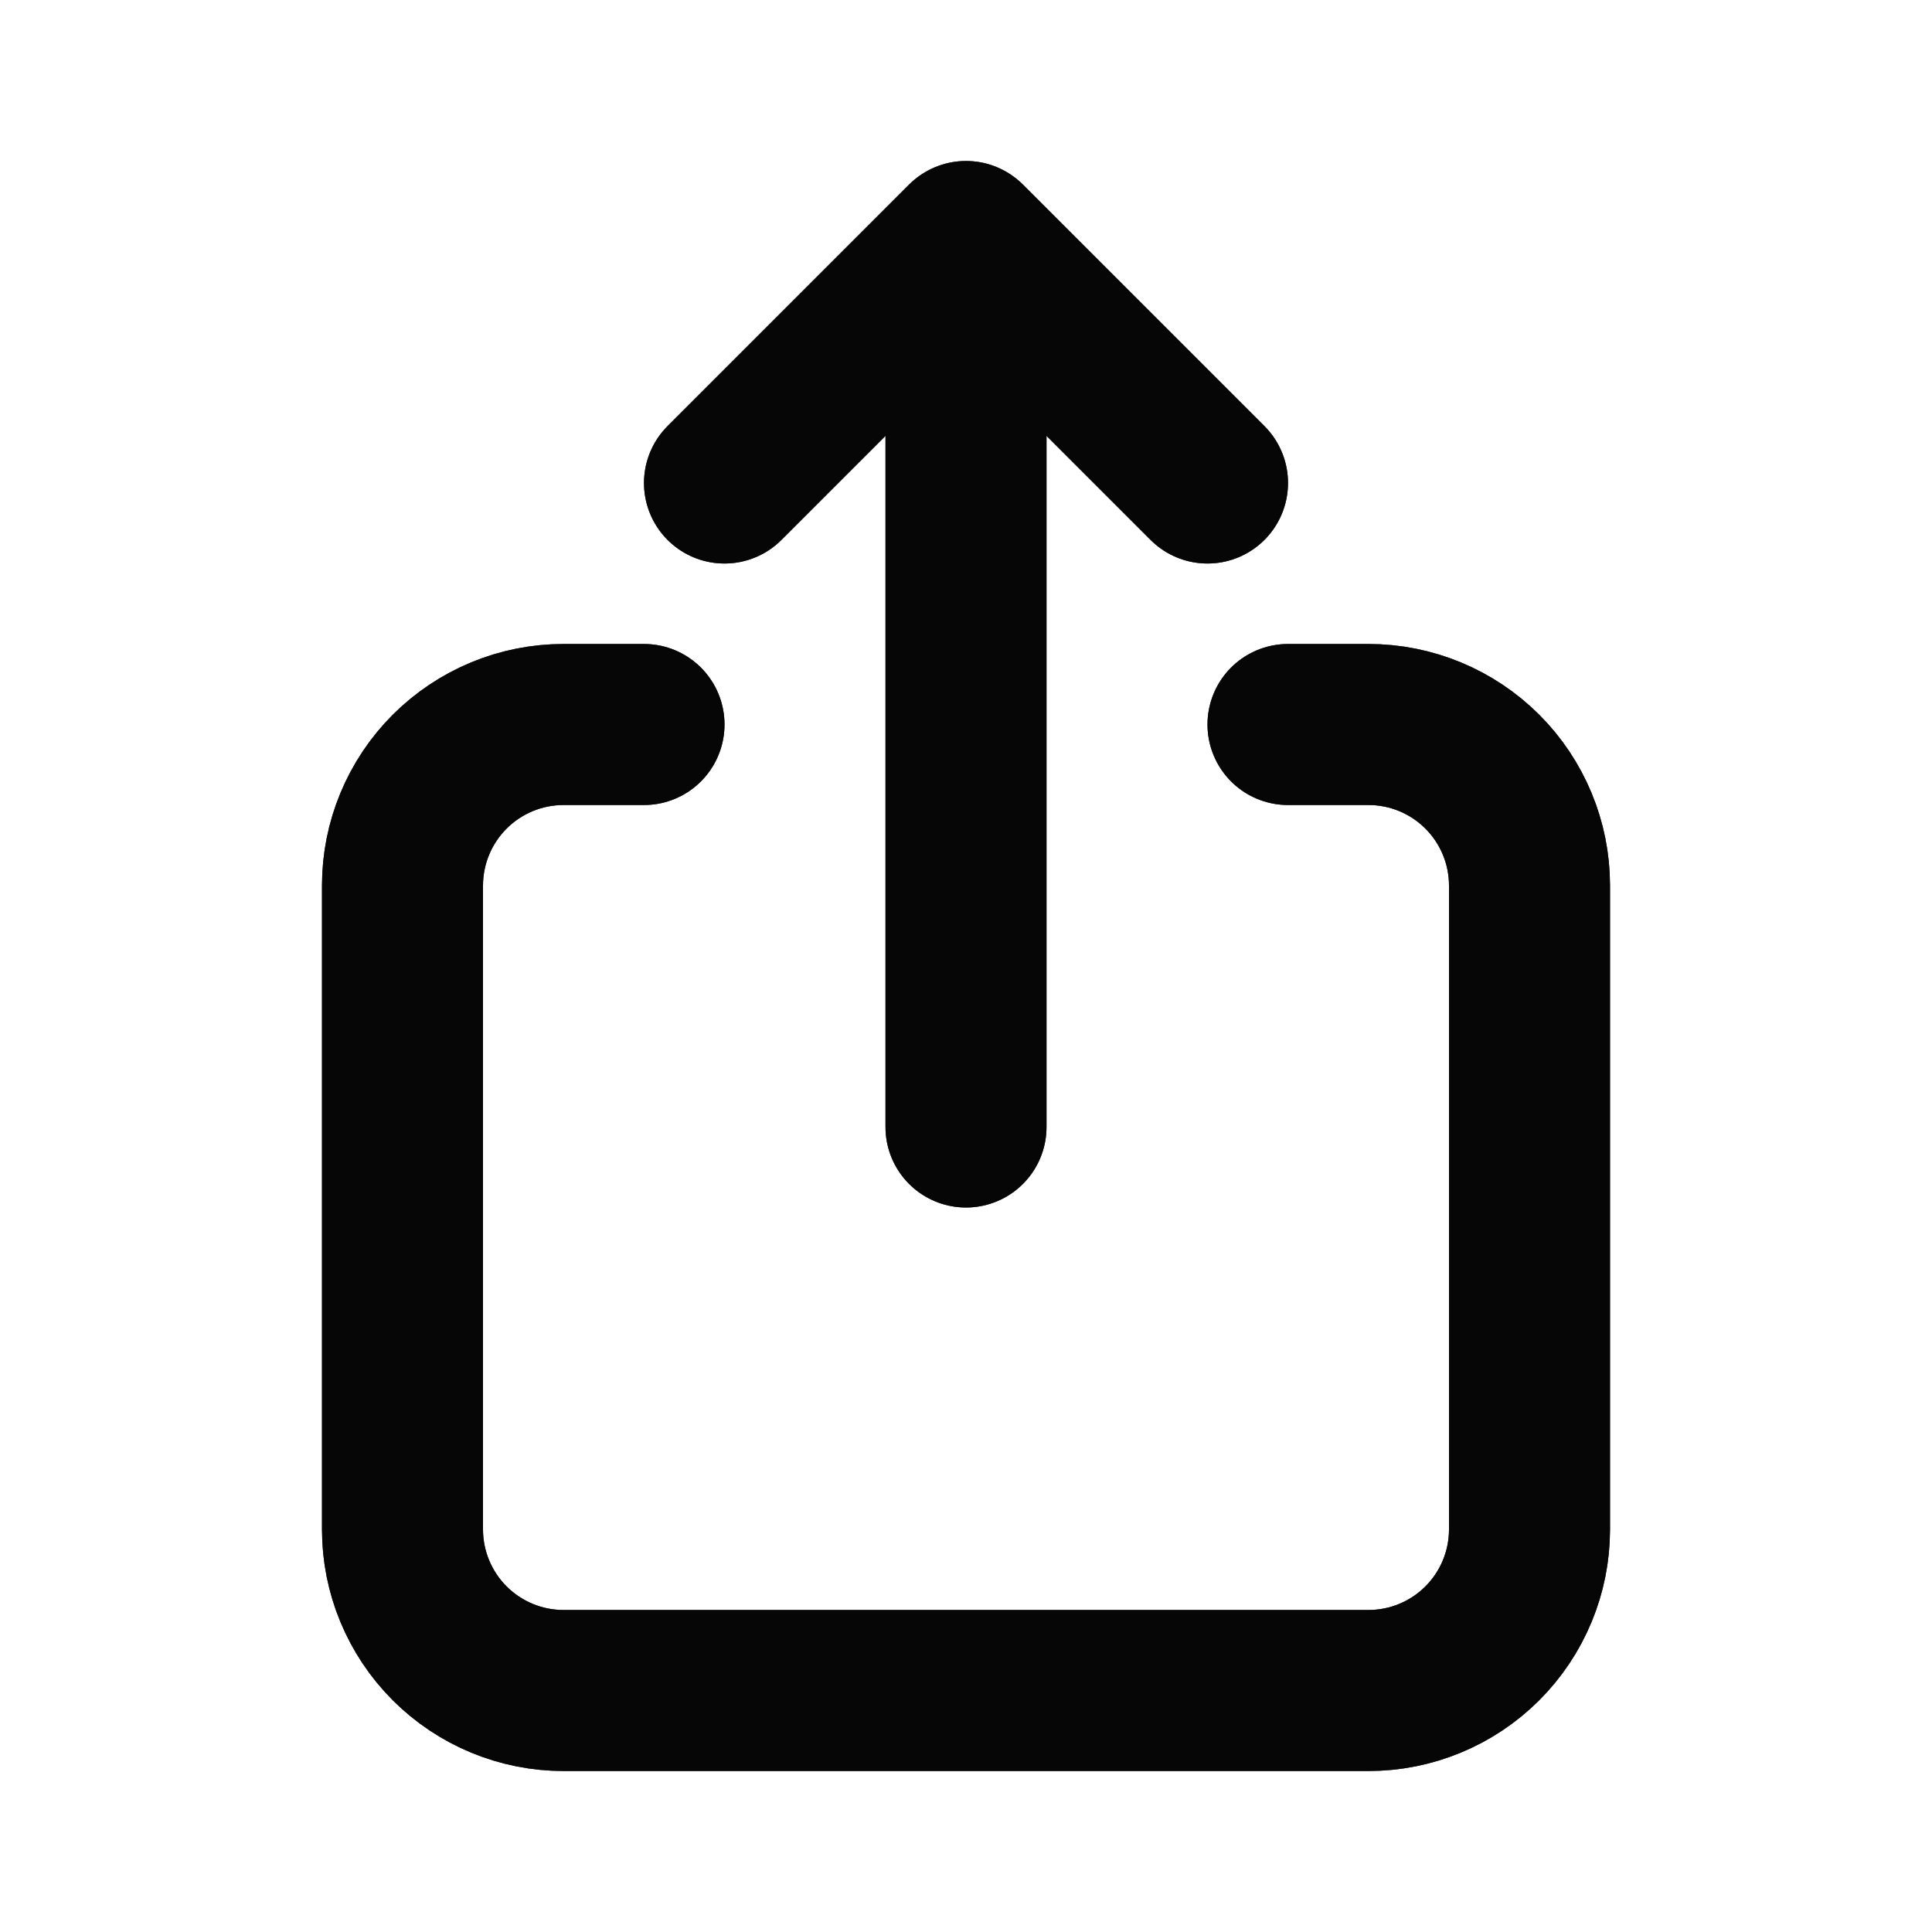 <svg width="24" height="24" viewBox="0 0 24 24" fill="none" xmlns="http://www.w3.org/2000/svg">
<path d="M8 9H7C6.47 9 5.961 9.211 5.586 9.586C5.211 9.961 5 10.47 5 11V19C5 19.53 5.211 20.039 5.586 20.414C5.961 20.789 6.47 21 7 21H17C17.53 21 18.039 20.789 18.414 20.414C18.789 20.039 19 19.53 19 19V11C19 10.47 18.789 9.961 18.414 9.586C18.039 9.211 17.53 9 17 9H16M12 14V3M12 3L9 6M12 3L15 6" stroke="#1A181B" stroke-width="2" stroke-linecap="round" stroke-linejoin="round"/>
<path d="M8 9H7C6.47 9 5.961 9.211 5.586 9.586C5.211 9.961 5 10.47 5 11V19C5 19.53 5.211 20.039 5.586 20.414C5.961 20.789 6.47 21 7 21H17C17.53 21 18.039 20.789 18.414 20.414C18.789 20.039 19 19.53 19 19V11C19 10.47 18.789 9.961 18.414 9.586C18.039 9.211 17.53 9 17 9H16M12 14V3M12 3L9 6M12 3L15 6" stroke="black" stroke-opacity="0.2" stroke-width="2" stroke-linecap="round" stroke-linejoin="round"/>
<path d="M8 9H7C6.47 9 5.961 9.211 5.586 9.586C5.211 9.961 5 10.47 5 11V19C5 19.53 5.211 20.039 5.586 20.414C5.961 20.789 6.47 21 7 21H17C17.53 21 18.039 20.789 18.414 20.414C18.789 20.039 19 19.53 19 19V11C19 10.47 18.789 9.961 18.414 9.586C18.039 9.211 17.53 9 17 9H16M12 14V3M12 3L9 6M12 3L15 6" stroke="black" stroke-opacity="0.2" stroke-width="2" stroke-linecap="round" stroke-linejoin="round"/>
<path d="M8 9H7C6.47 9 5.961 9.211 5.586 9.586C5.211 9.961 5 10.47 5 11V19C5 19.53 5.211 20.039 5.586 20.414C5.961 20.789 6.47 21 7 21H17C17.53 21 18.039 20.789 18.414 20.414C18.789 20.039 19 19.53 19 19V11C19 10.47 18.789 9.961 18.414 9.586C18.039 9.211 17.53 9 17 9H16M12 14V3M12 3L9 6M12 3L15 6" stroke="black" stroke-opacity="0.2" stroke-width="2" stroke-linecap="round" stroke-linejoin="round"/>
<path d="M8 9H7C6.47 9 5.961 9.211 5.586 9.586C5.211 9.961 5 10.47 5 11V19C5 19.53 5.211 20.039 5.586 20.414C5.961 20.789 6.47 21 7 21H17C17.53 21 18.039 20.789 18.414 20.414C18.789 20.039 19 19.53 19 19V11C19 10.47 18.789 9.961 18.414 9.586C18.039 9.211 17.53 9 17 9H16M12 14V3M12 3L9 6M12 3L15 6" stroke="black" stroke-opacity="0.2" stroke-width="2" stroke-linecap="round" stroke-linejoin="round"/>
<path d="M8 9H7C6.47 9 5.961 9.211 5.586 9.586C5.211 9.961 5 10.47 5 11V19C5 19.53 5.211 20.039 5.586 20.414C5.961 20.789 6.47 21 7 21H17C17.53 21 18.039 20.789 18.414 20.414C18.789 20.039 19 19.53 19 19V11C19 10.47 18.789 9.961 18.414 9.586C18.039 9.211 17.53 9 17 9H16M12 14V3M12 3L9 6M12 3L15 6" stroke="black" stroke-opacity="0.2" stroke-width="2" stroke-linecap="round" stroke-linejoin="round"/>
<path d="M8 9H7C6.47 9 5.961 9.211 5.586 9.586C5.211 9.961 5 10.47 5 11V19C5 19.53 5.211 20.039 5.586 20.414C5.961 20.789 6.47 21 7 21H17C17.53 21 18.039 20.789 18.414 20.414C18.789 20.039 19 19.53 19 19V11C19 10.47 18.789 9.961 18.414 9.586C18.039 9.211 17.53 9 17 9H16M12 14V3M12 3L9 6M12 3L15 6" stroke="black" stroke-opacity="0.2" stroke-width="2" stroke-linecap="round" stroke-linejoin="round"/>
</svg>
